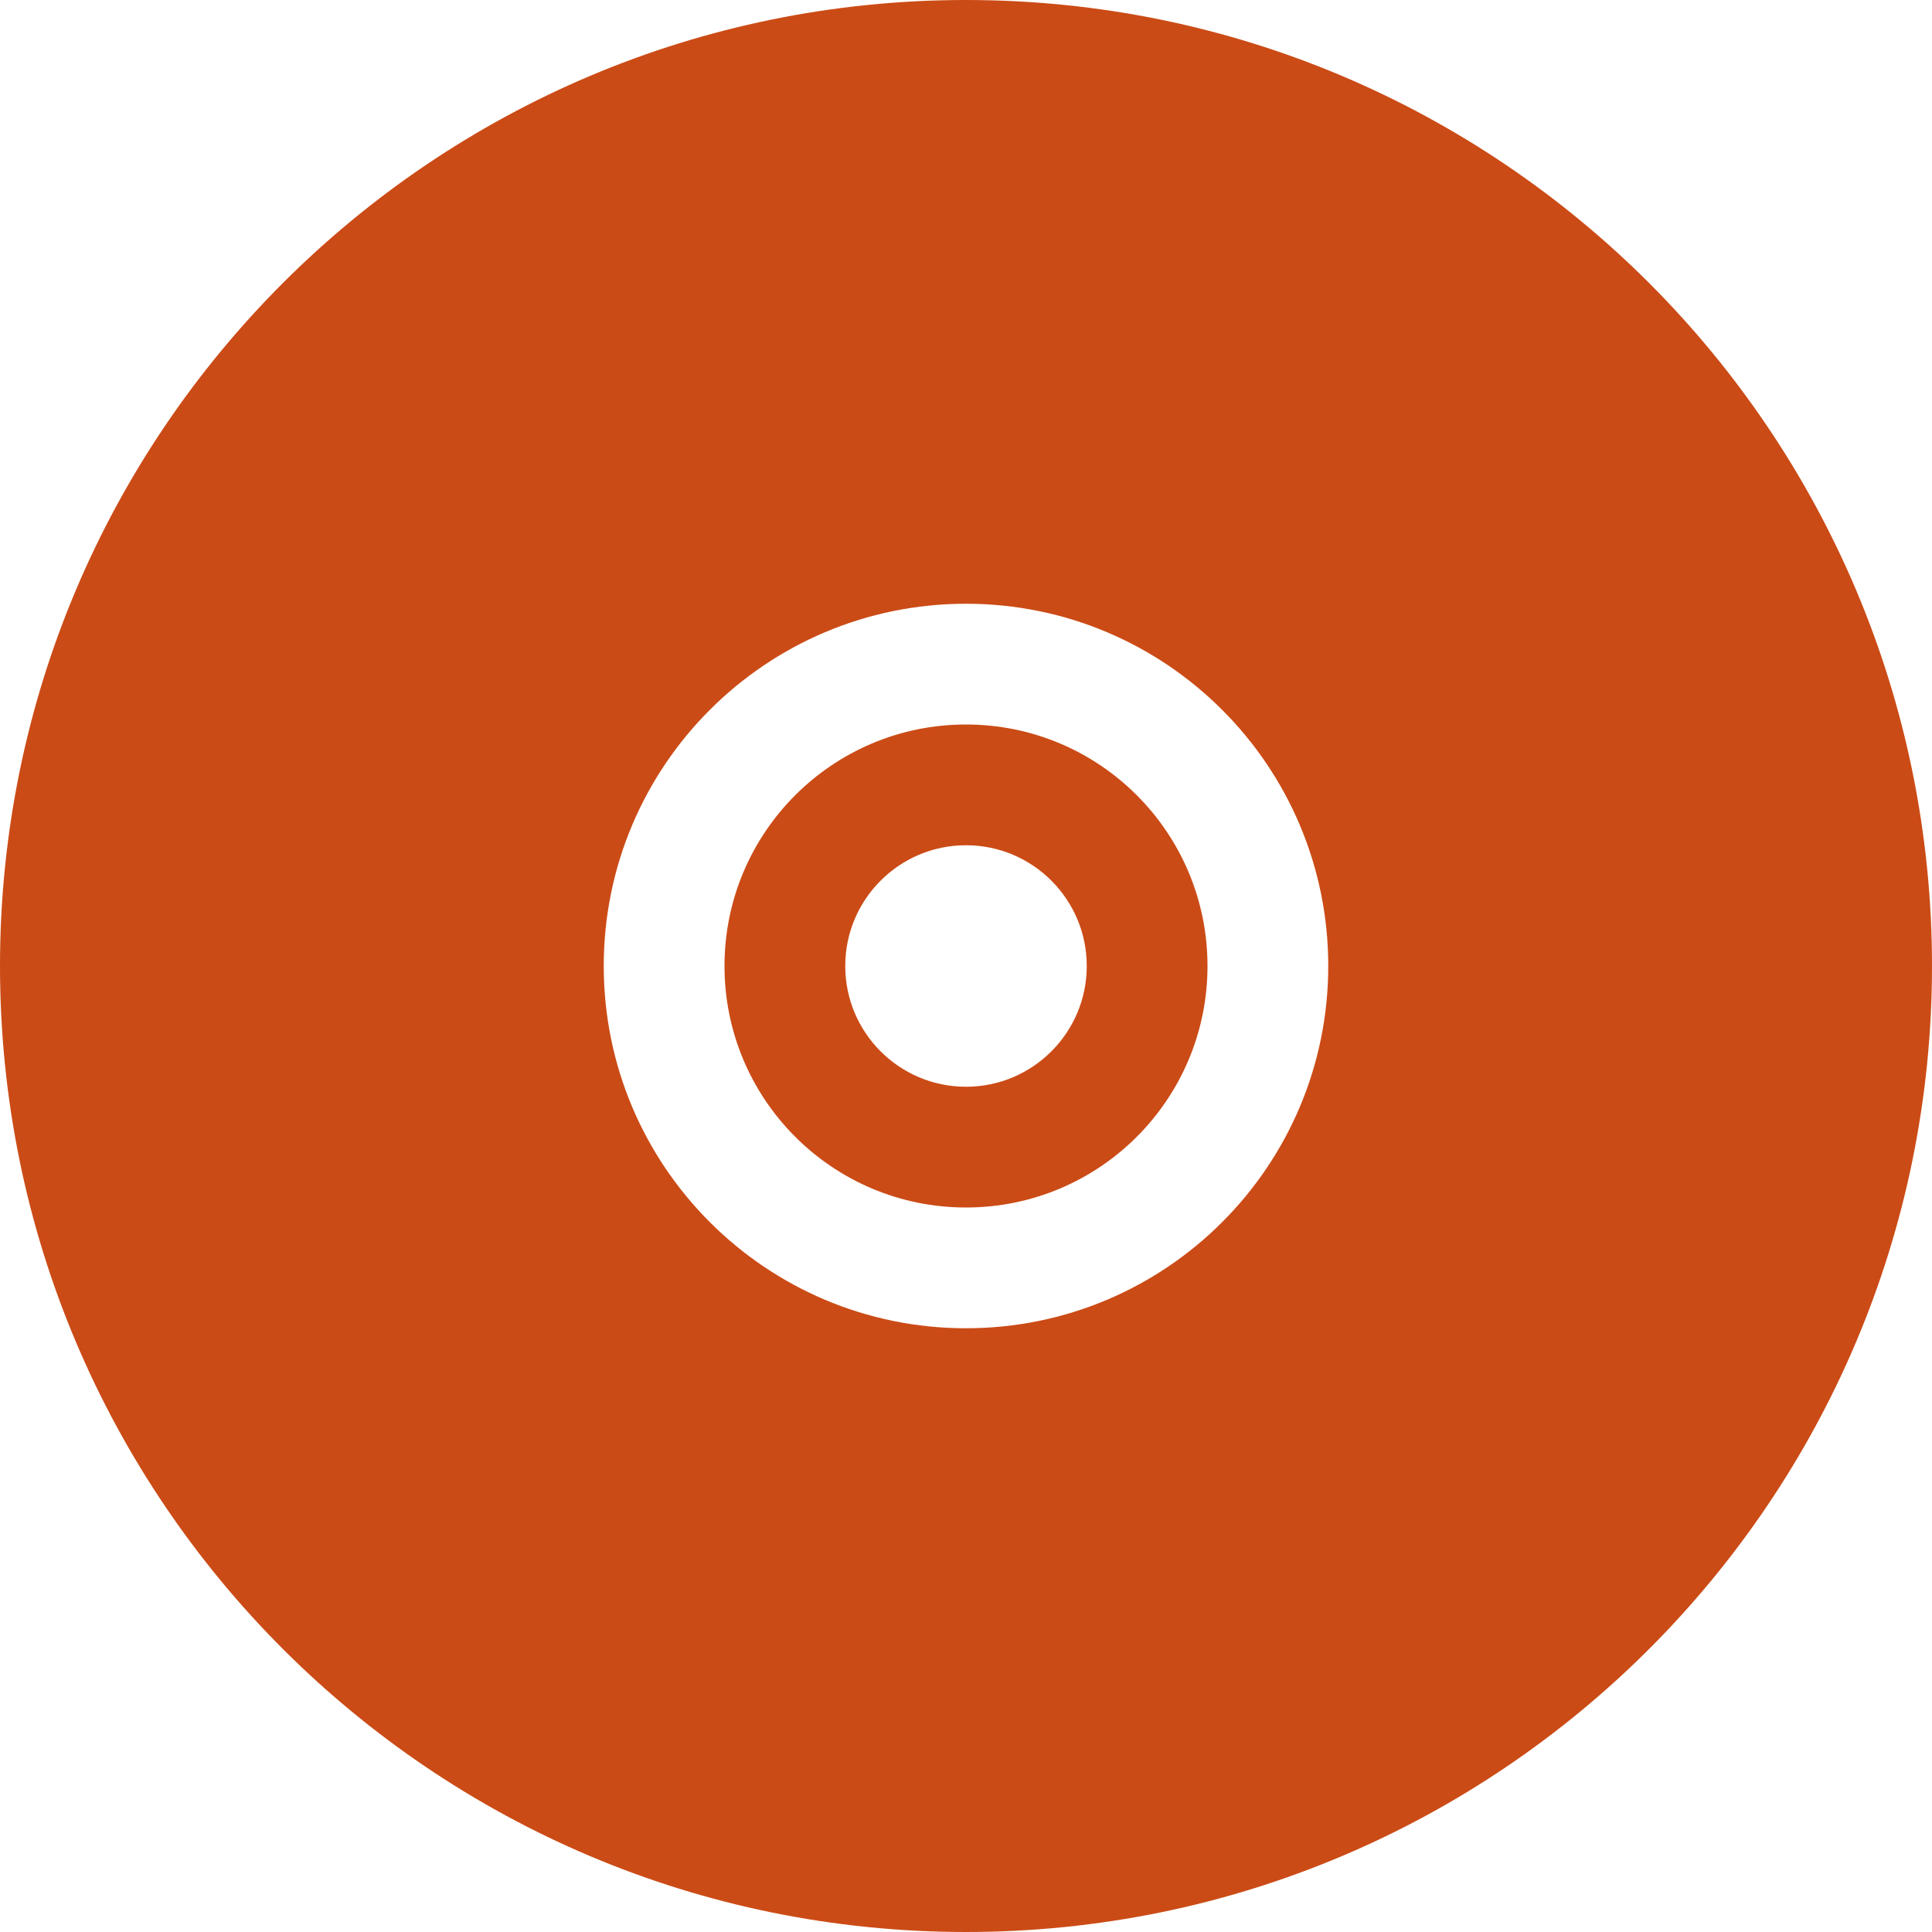 <svg xmlns="http://www.w3.org/2000/svg" xmlns:xlink="http://www.w3.org/1999/xlink" xmlns:sketch="http://www.bohemiancoding.com/sketch/ns" width="64px" height="64px" viewBox="0 0 16 16" version="1.1">
    <title>132 CD</title>
    <description>Created with Sketch (http://www.bohemiancoding.com/sketch)</description>
    <defs/>
    <g id="Icons with numbers" stroke="none" stroke-width="1" fill="none" fill-rule="evenodd">
        <g id="Group" transform="translate(-240, -336)" fill="#cb4b16">
            <path d="M248,352 C243.582,352 240,348.418 240,344 C240,339.582 243.582,336 248,336 C252.418,336 256,339.582 256,344 C256,348.418 252.418,352 248,352 Z M248,346 C246.895,346 246,345.105 246,344 C246,342.895 246.895,342 248,342 C249.105,342 250,342.895 250,344 C250,345.105 249.105,346 248,346 Z M248,347 C249.657,347 251,345.657 251,344 C251,342.343 249.657,341 248,341 C246.343,341 245,342.343 245,344 C245,345.657 246.343,347 248,347 Z M248,345 C248.552,345 249,344.552 249,344 C249,343.448 248.552,343 248,343 C247.448,343 247,343.448 247,344 C247,344.552 247.448,345 248,345 Z M248,345" id="Oval 205"/>
        </g>
    </g>
</svg>